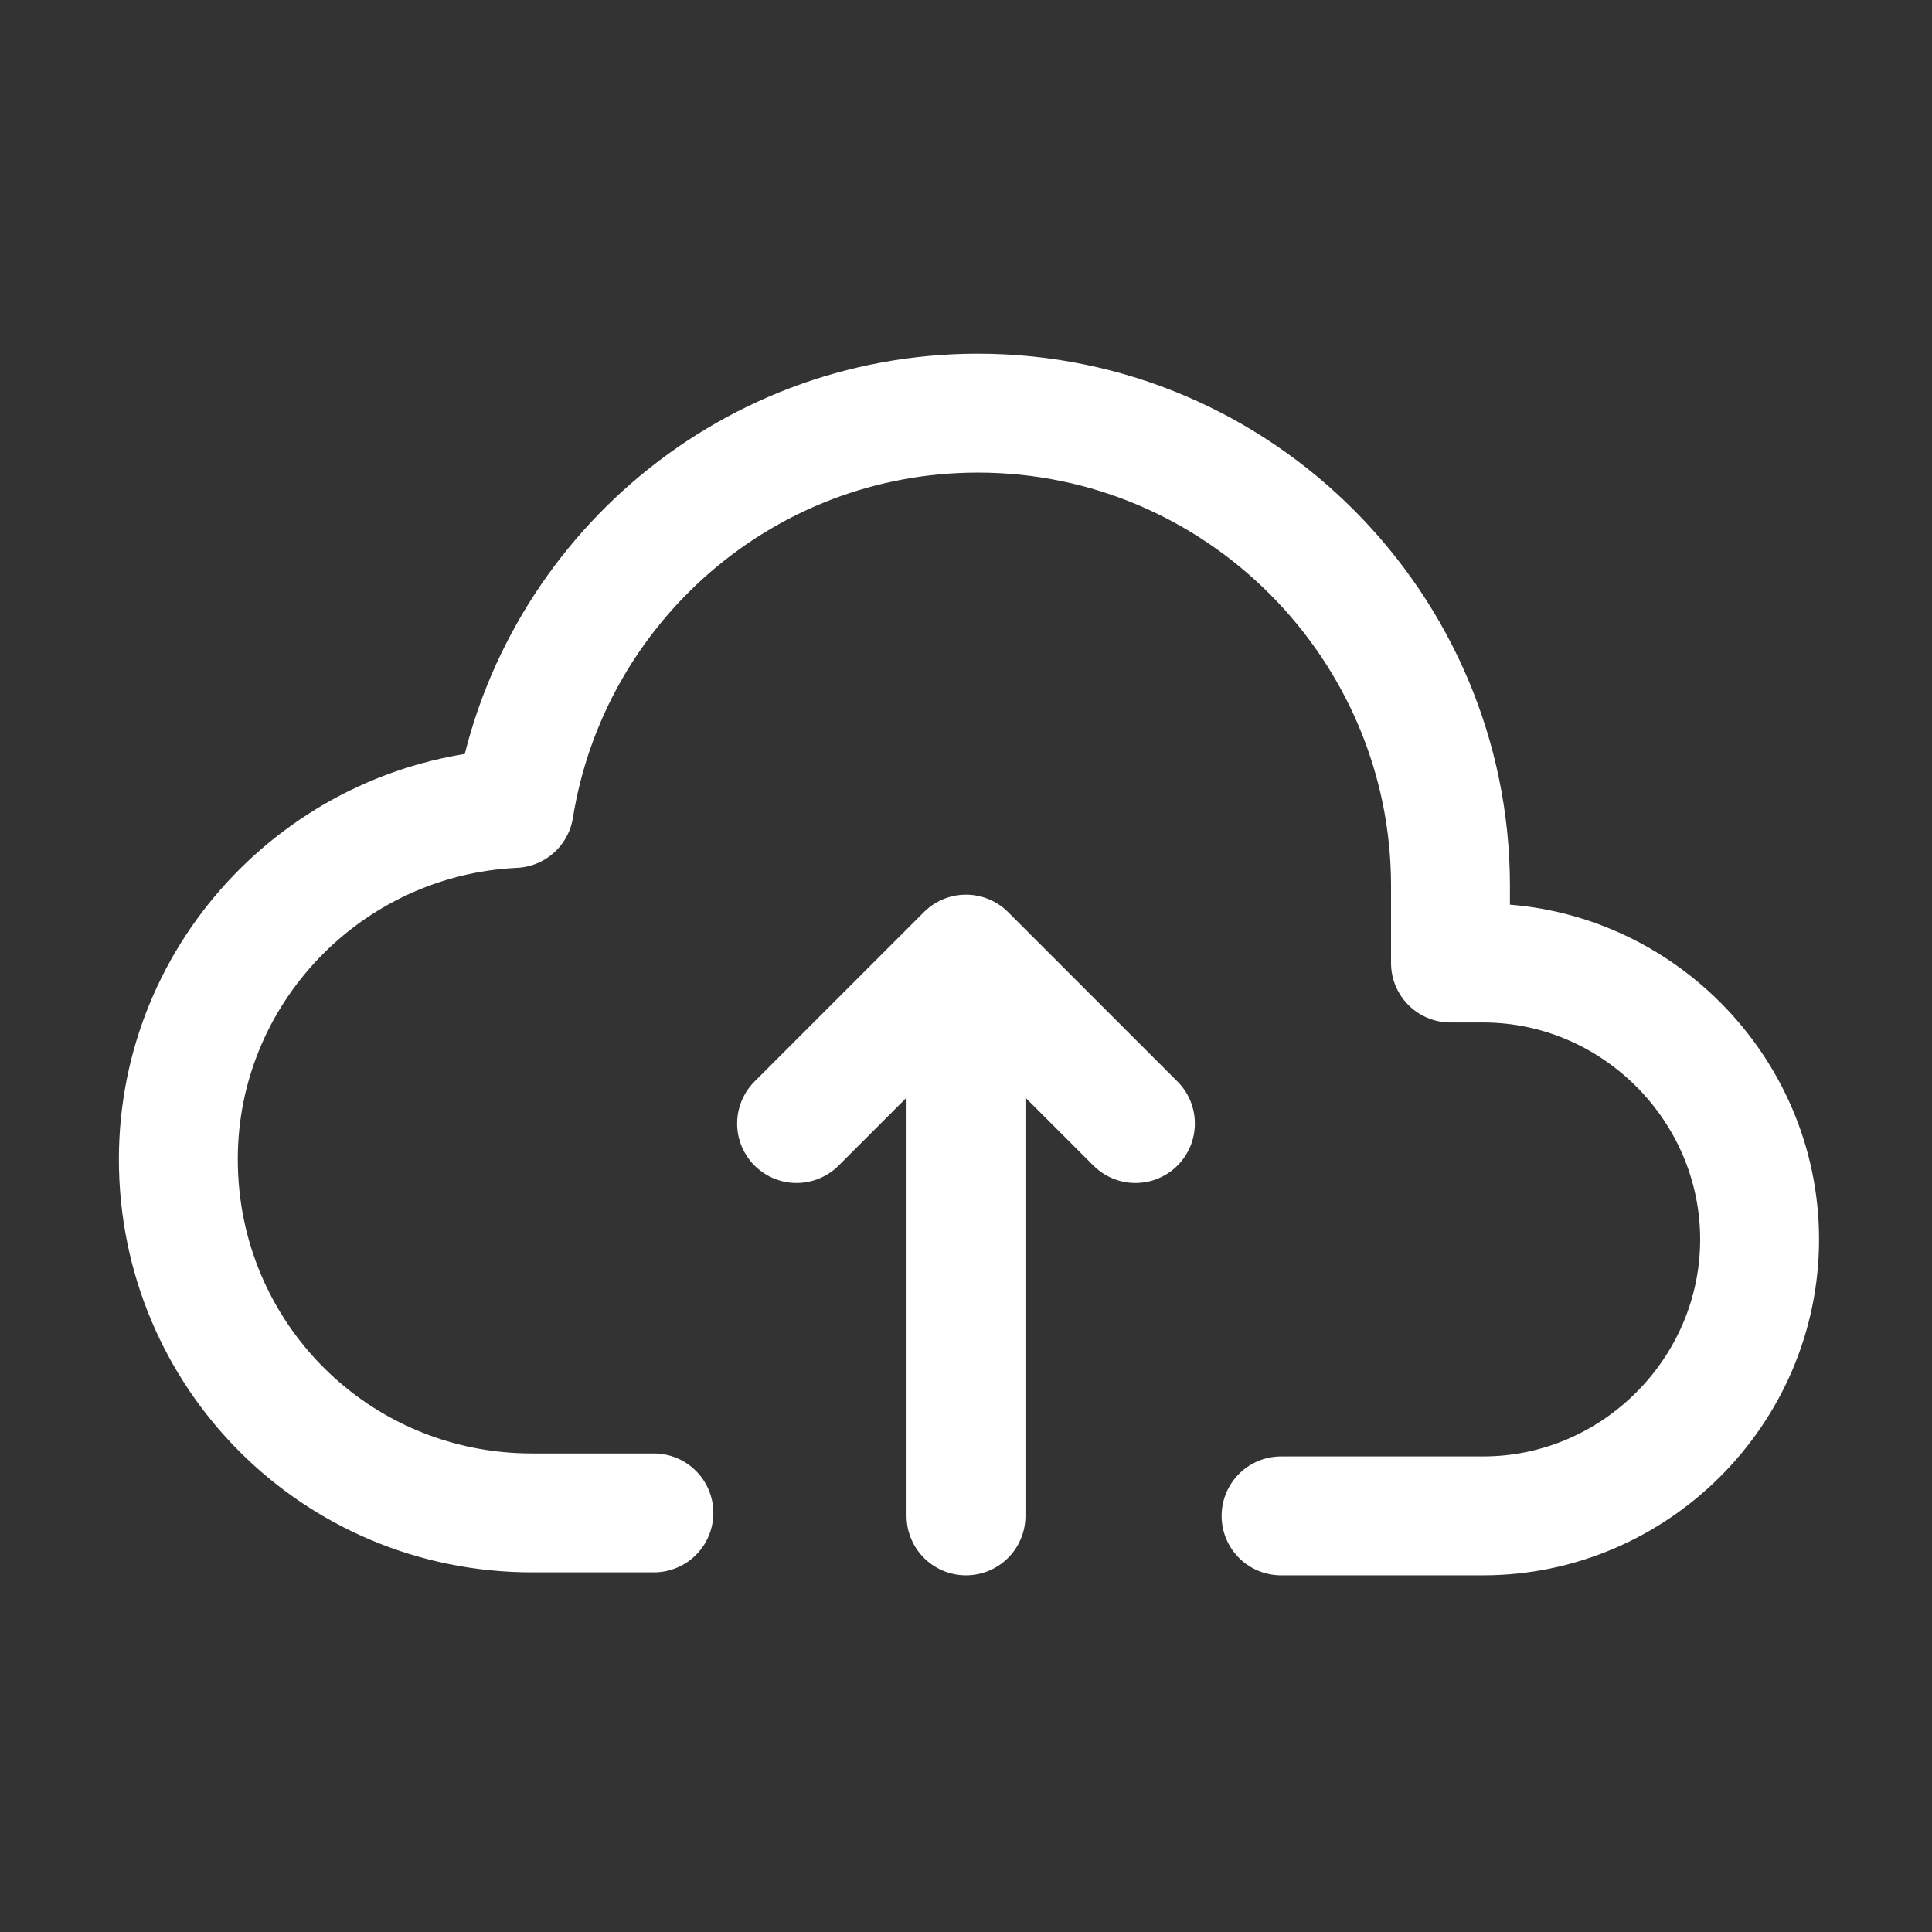 <?xml version="1.0" encoding="utf-8"?>
<!-- Generator: Adobe Illustrator 22.1.0, SVG Export Plug-In . SVG Version: 6.00 Build 0)  -->
<svg version="1.1" id="Слой_1" xmlns="http://www.w3.org/2000/svg" xmlns:xlink="http://www.w3.org/1999/xlink" x="0px" y="0px"
	 width="65px" height="65px" viewBox="0 0 65 65" style="enable-background:new 0 0 65 65;" xml:space="preserve">
<rect x="0" y="0" width="65" height="65" fill="#333333" stroke="none"/>
<style type="text/css">
	.st0{fill:none;stroke:#FFFFFF;stroke-width:4;stroke-linecap:round;stroke-linejoin:round;}
</style>
<path class="st0" d="M32.5,51V32.5"/>
<path class="st0" d="M26.8,37.8l5.7-5.7l5.7,5.7"/>
<path class="st0" d="M43.1,51h6.8c5.1,0,9.3-4.2,9.3-9.3s-4.2-9.3-9.3-9.3h-1.1v-2.6c0-8.7-7.1-15.9-15.9-15.9
	c-7.9,0-14.4,5.8-15.6,13.3c-6.3,0.3-11.3,5.5-11.3,11.8c0,6.6,5.3,11.9,11.9,11.9h4.1"/>
</svg>

